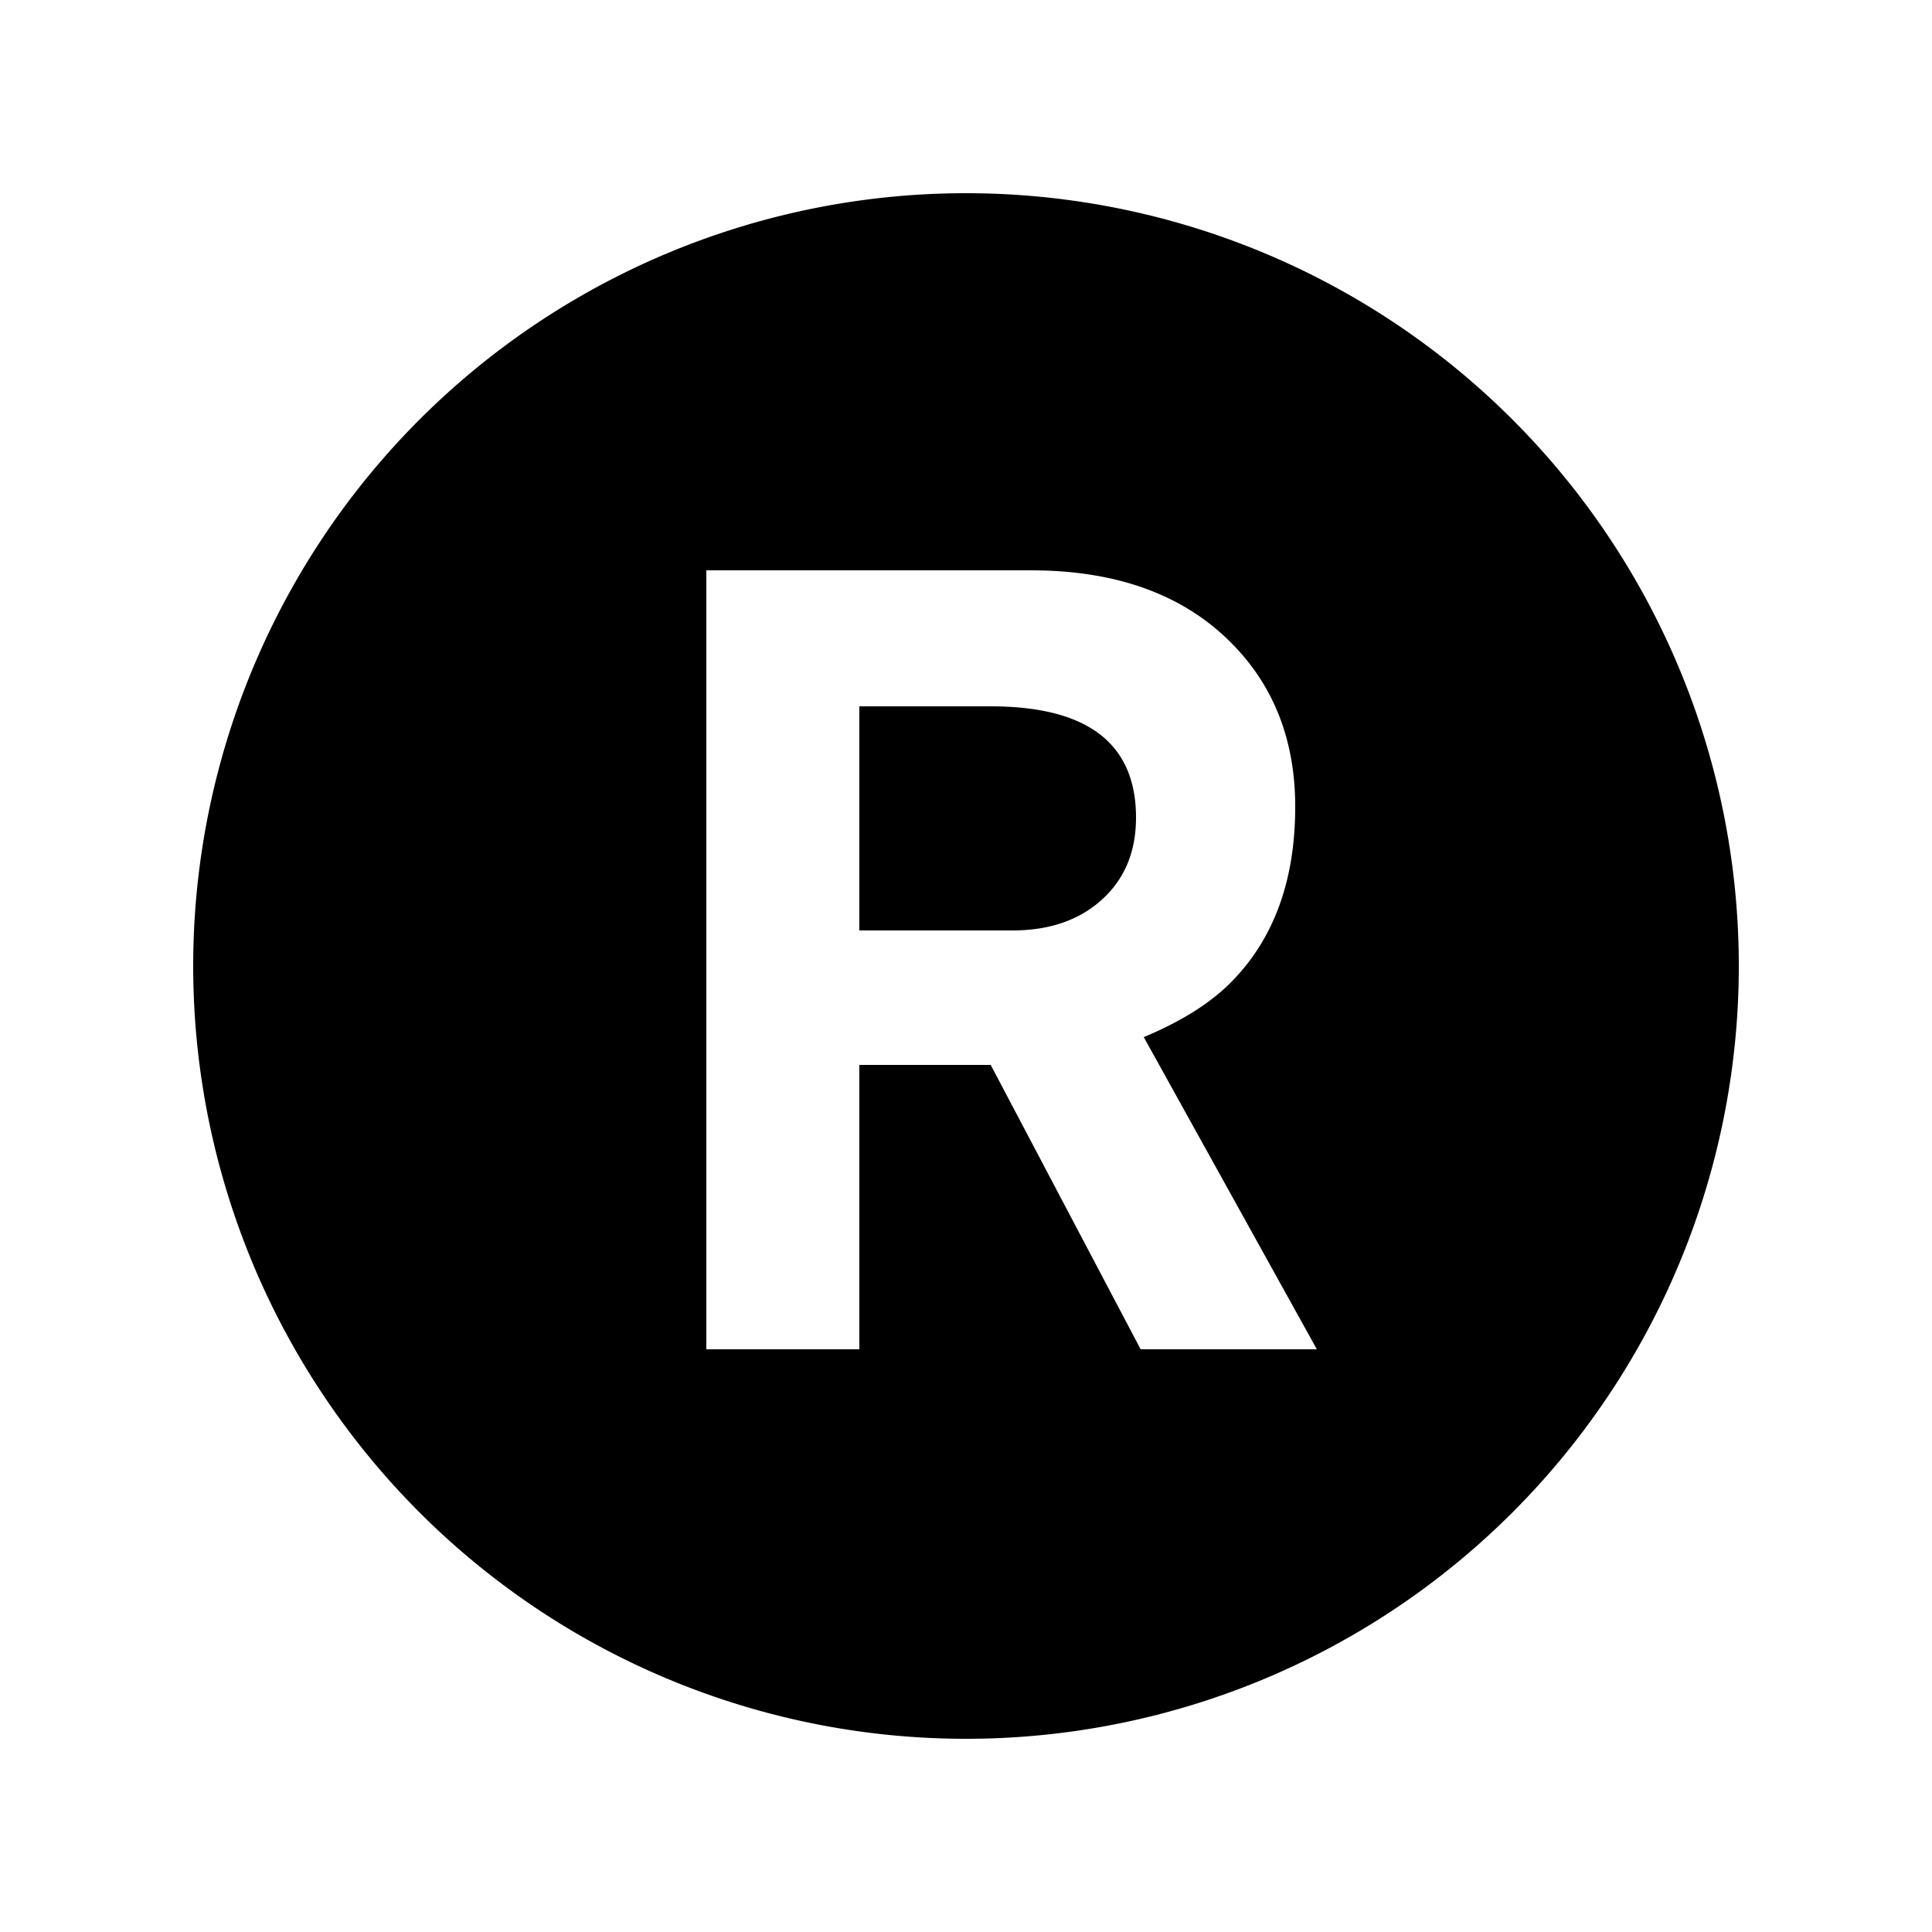 <?xml version="1.0" encoding="UTF-8" standalone="no"?>
<svg
   xmlns:dc="http://purl.org/dc/elements/1.1/"
   xmlns:cc="http://creativecommons.org/ns#"
   xmlns:rdf="http://www.w3.org/1999/02/22-rdf-syntax-ns#"
   xmlns:svg="http://www.w3.org/2000/svg"
   xmlns="http://www.w3.org/2000/svg"
   xmlns:sodipodi="http://sodipodi.sourceforge.net/DTD/sodipodi-0.dtd"
   xmlns:inkscape="http://www.inkscape.org/namespaces/inkscape"
   width="250px"
   height="250px"
   viewBox="0 0 125 125"
   version="1.1"
   id="svg5440"
   sodipodi:docname="mta_r.svg"
   inkscape:version="0.92.3 (2405546, 2018-03-11)">
  <defs
     id="defs5444" />
  <sodipodi:namedview
     pagecolor="#ffffff"
     bordercolor="#666666"
     borderopacity="1"
     objecttolerance="10"
     gridtolerance="10"
     guidetolerance="10"
     inkscape:pageopacity="0"
     inkscape:pageshadow="2"
     inkscape:window-width="1920"
     inkscape:window-height="1111"
     id="namedview5442"
     showgrid="false"
     inkscape:zoom="2.6700352"
     inkscape:cx="85.513705"
     inkscape:cy="105.78242"
     inkscape:window-x="-9"
     inkscape:window-y="-9"
     inkscape:window-maximized="1"
     inkscape:current-layer="svg5440" />
  <title
     id="title5434">NYCS Bullet, Standard Set - R Local</title>
  <path
     style="fill:#000000;stroke-width:2"
     d="M 125 25 A 100 100 0 0 0 25 125 A 100 100 0 0 0 125 225 A 100 100 0 0 0 225 125 A 100 100 0 0 0 125 25 z M 91.4 73.801 L 133.4 73.801 C 143.934 73.801 152.266 76.635 158.4 82.301 C 164.534 87.967 167.6 95.334 167.6 104.4 C 167.6 114 164.799 121.599 159.199 127.199 C 156.533 129.865 152.8 132.199 148 134.199 L 170.4 174.6 L 147.6 174.6 L 128.199 137.801 L 111.199 137.801 L 111.199 174.6 L 91.4 174.6 L 91.4 73.801 z M 111.199 91.4 L 111.199 120.4 L 131 120.4 C 135.8 120.4 139.666 119.066 142.6 116.4 C 145.534 113.734 147 110.201 147 105.801 C 147 96.201 140.733 91.4 128.199 91.4 L 111.199 91.4 z "
     transform="scale(0.5)"
     id="circle5436" />
</svg>
